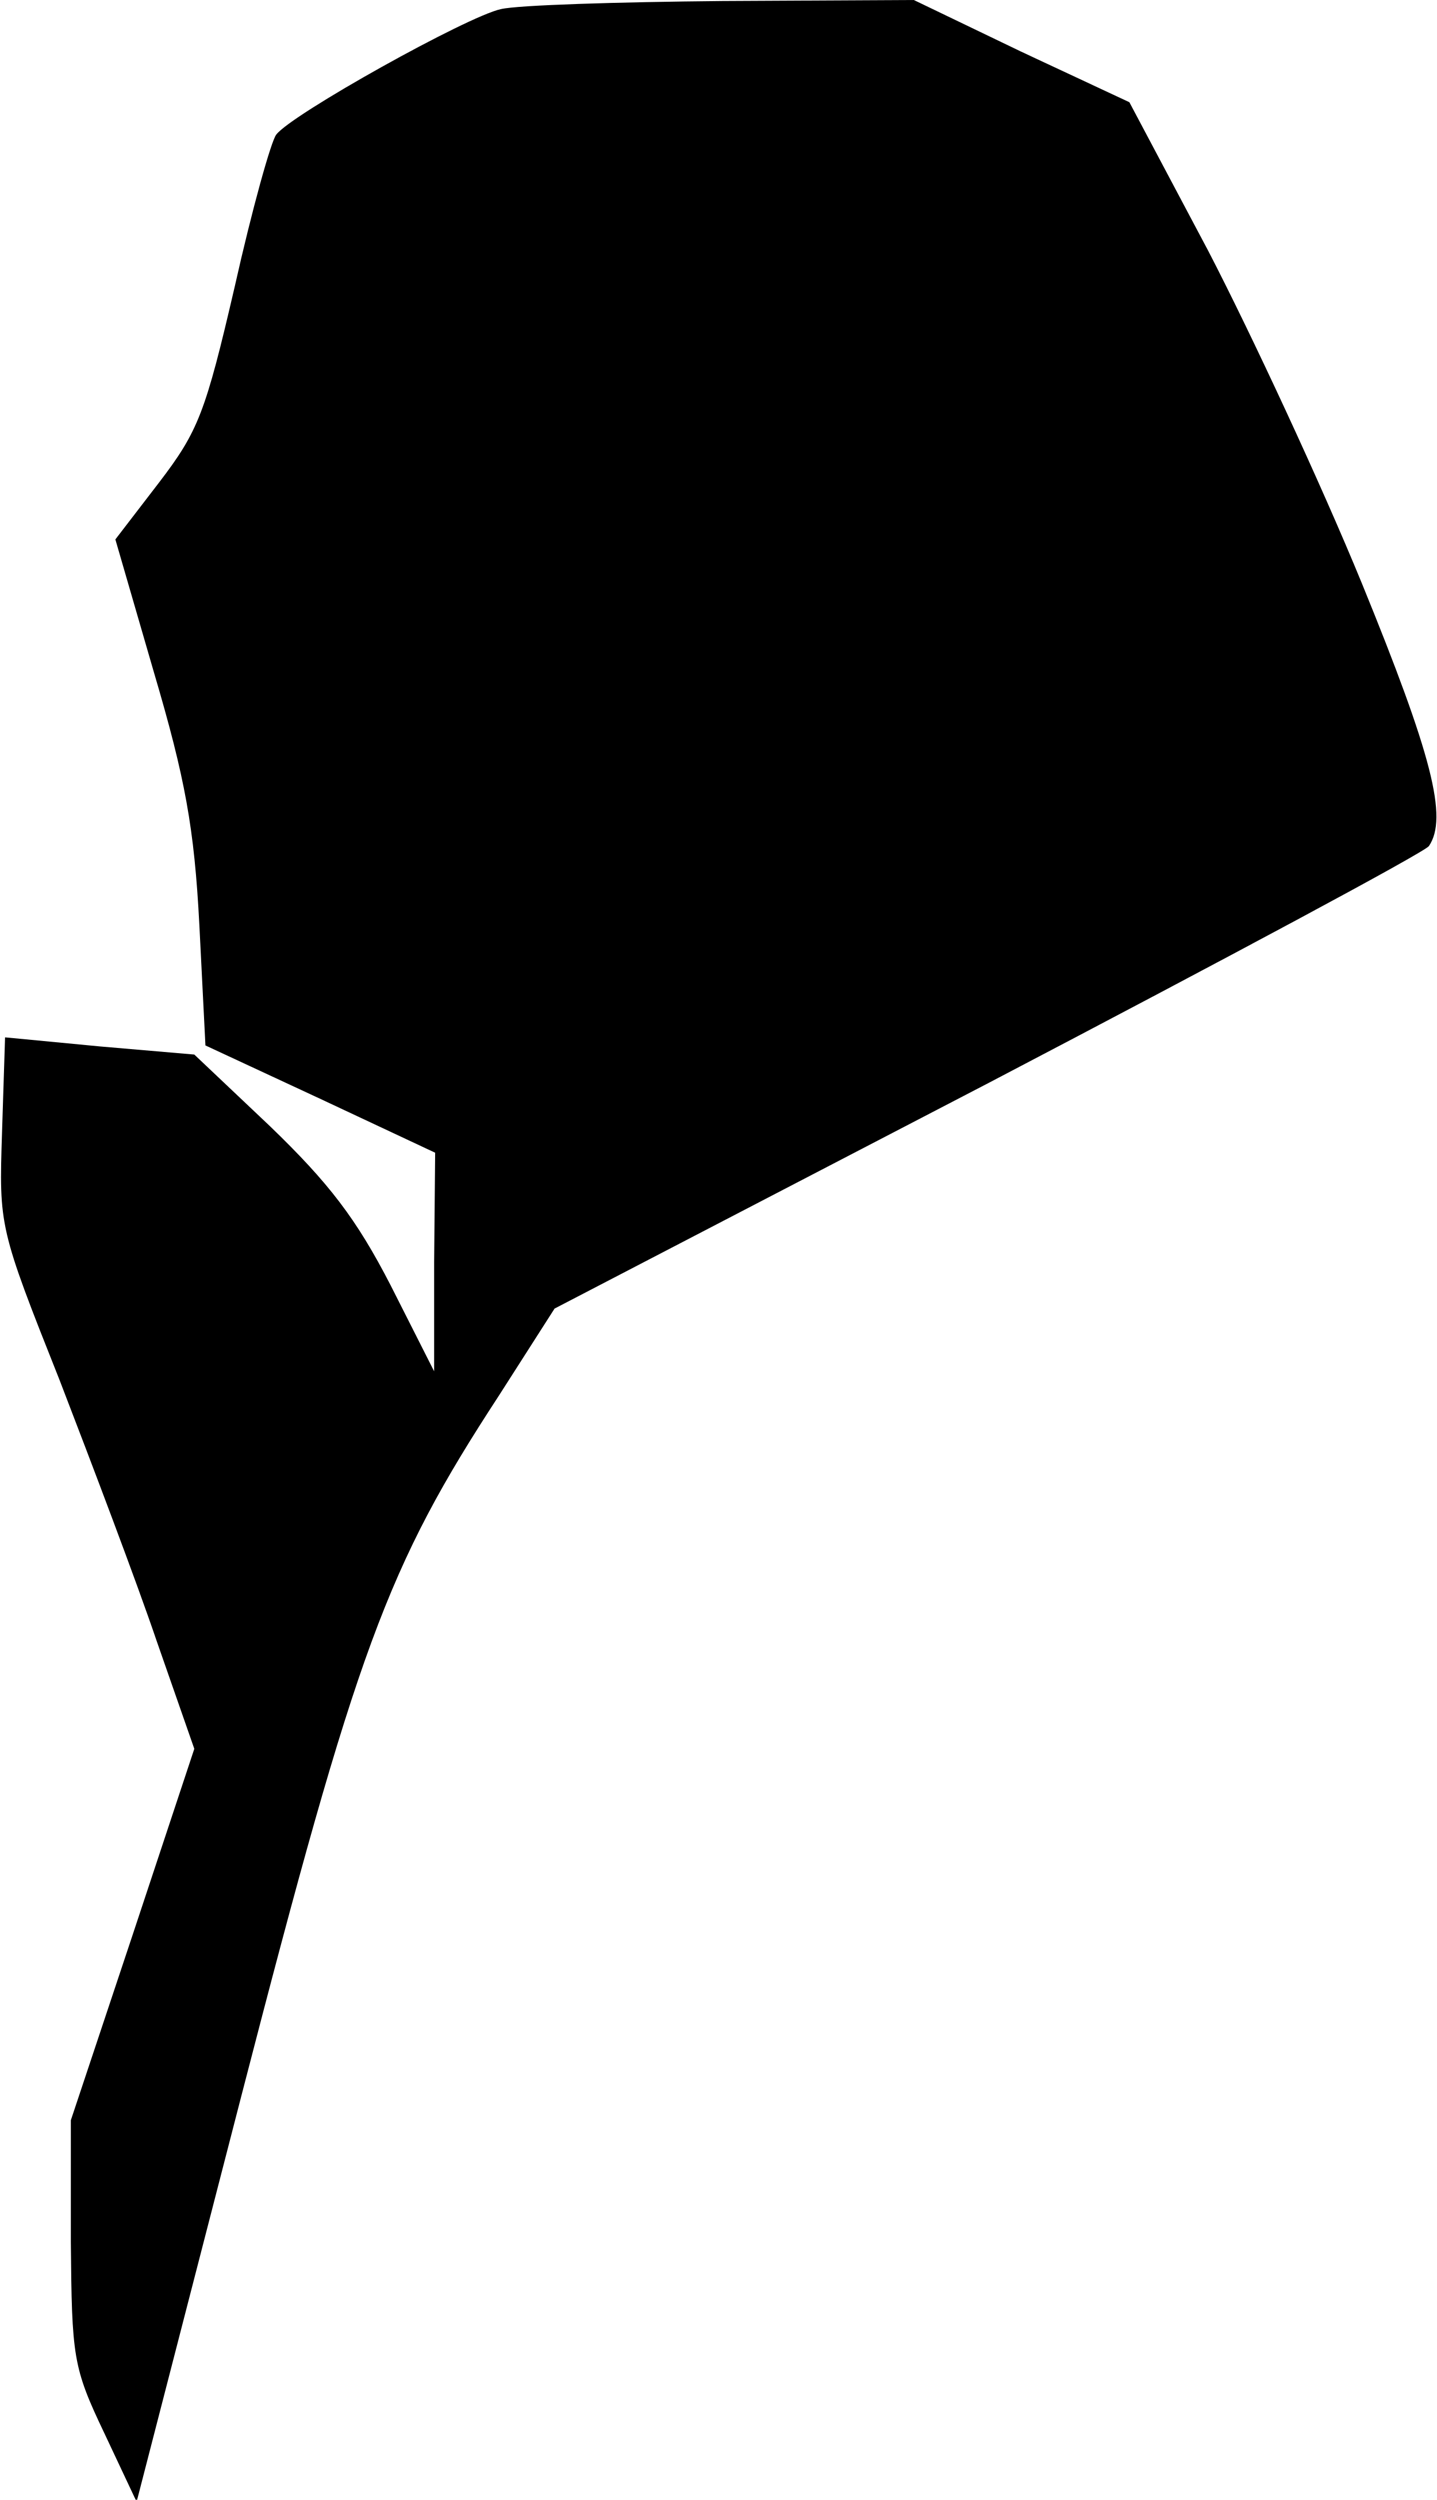 <?xml version="1.0" standalone="no"?>
<!DOCTYPE svg PUBLIC "-//W3C//DTD SVG 20010904//EN"
 "http://www.w3.org/TR/2001/REC-SVG-20010904/DTD/svg10.dtd">
<svg version="1.0" xmlns="http://www.w3.org/2000/svg"
 width="142pt" height="247pt" viewBox="0 0 142 247"
 preserveAspectRatio="xMidYMid meet">
<g transform="translate(0,247) scale(0.1,-0.1)"
fill="#000000" stroke="none">
<path fill="#000000" stroke="none" d="M495 2461 c-33 -7 -207 -104 -222 -124
-5 -6 -24 -74 -41 -150 -29 -125 -36 -143 -75 -194 l-43 -56 38 -131 c31 -105
40 -154 45 -250 l6 -119 114 -53 113 -53 -1 -108 0 -108 -43 85 c-34 66 -61
101 -119 157 l-75 71 -93 8 -94 9 -3 -94 c-3 -93 -3 -94 57 -245 32 -83 76
-199 96 -258 l37 -106 -61 -184 -61 -183 0 -120 c1 -114 2 -124 33 -189 l32
-68 104 403 c114 441 143 520 254 690 l55 86 429 223 c235 123 431 228 435
234 19 28 3 90 -66 259 -41 100 -110 248 -152 329 l-78 147 -107 50 -106 51
-189 -1 c-104 -1 -202 -4 -219 -8z"/>
</g>
</svg>
